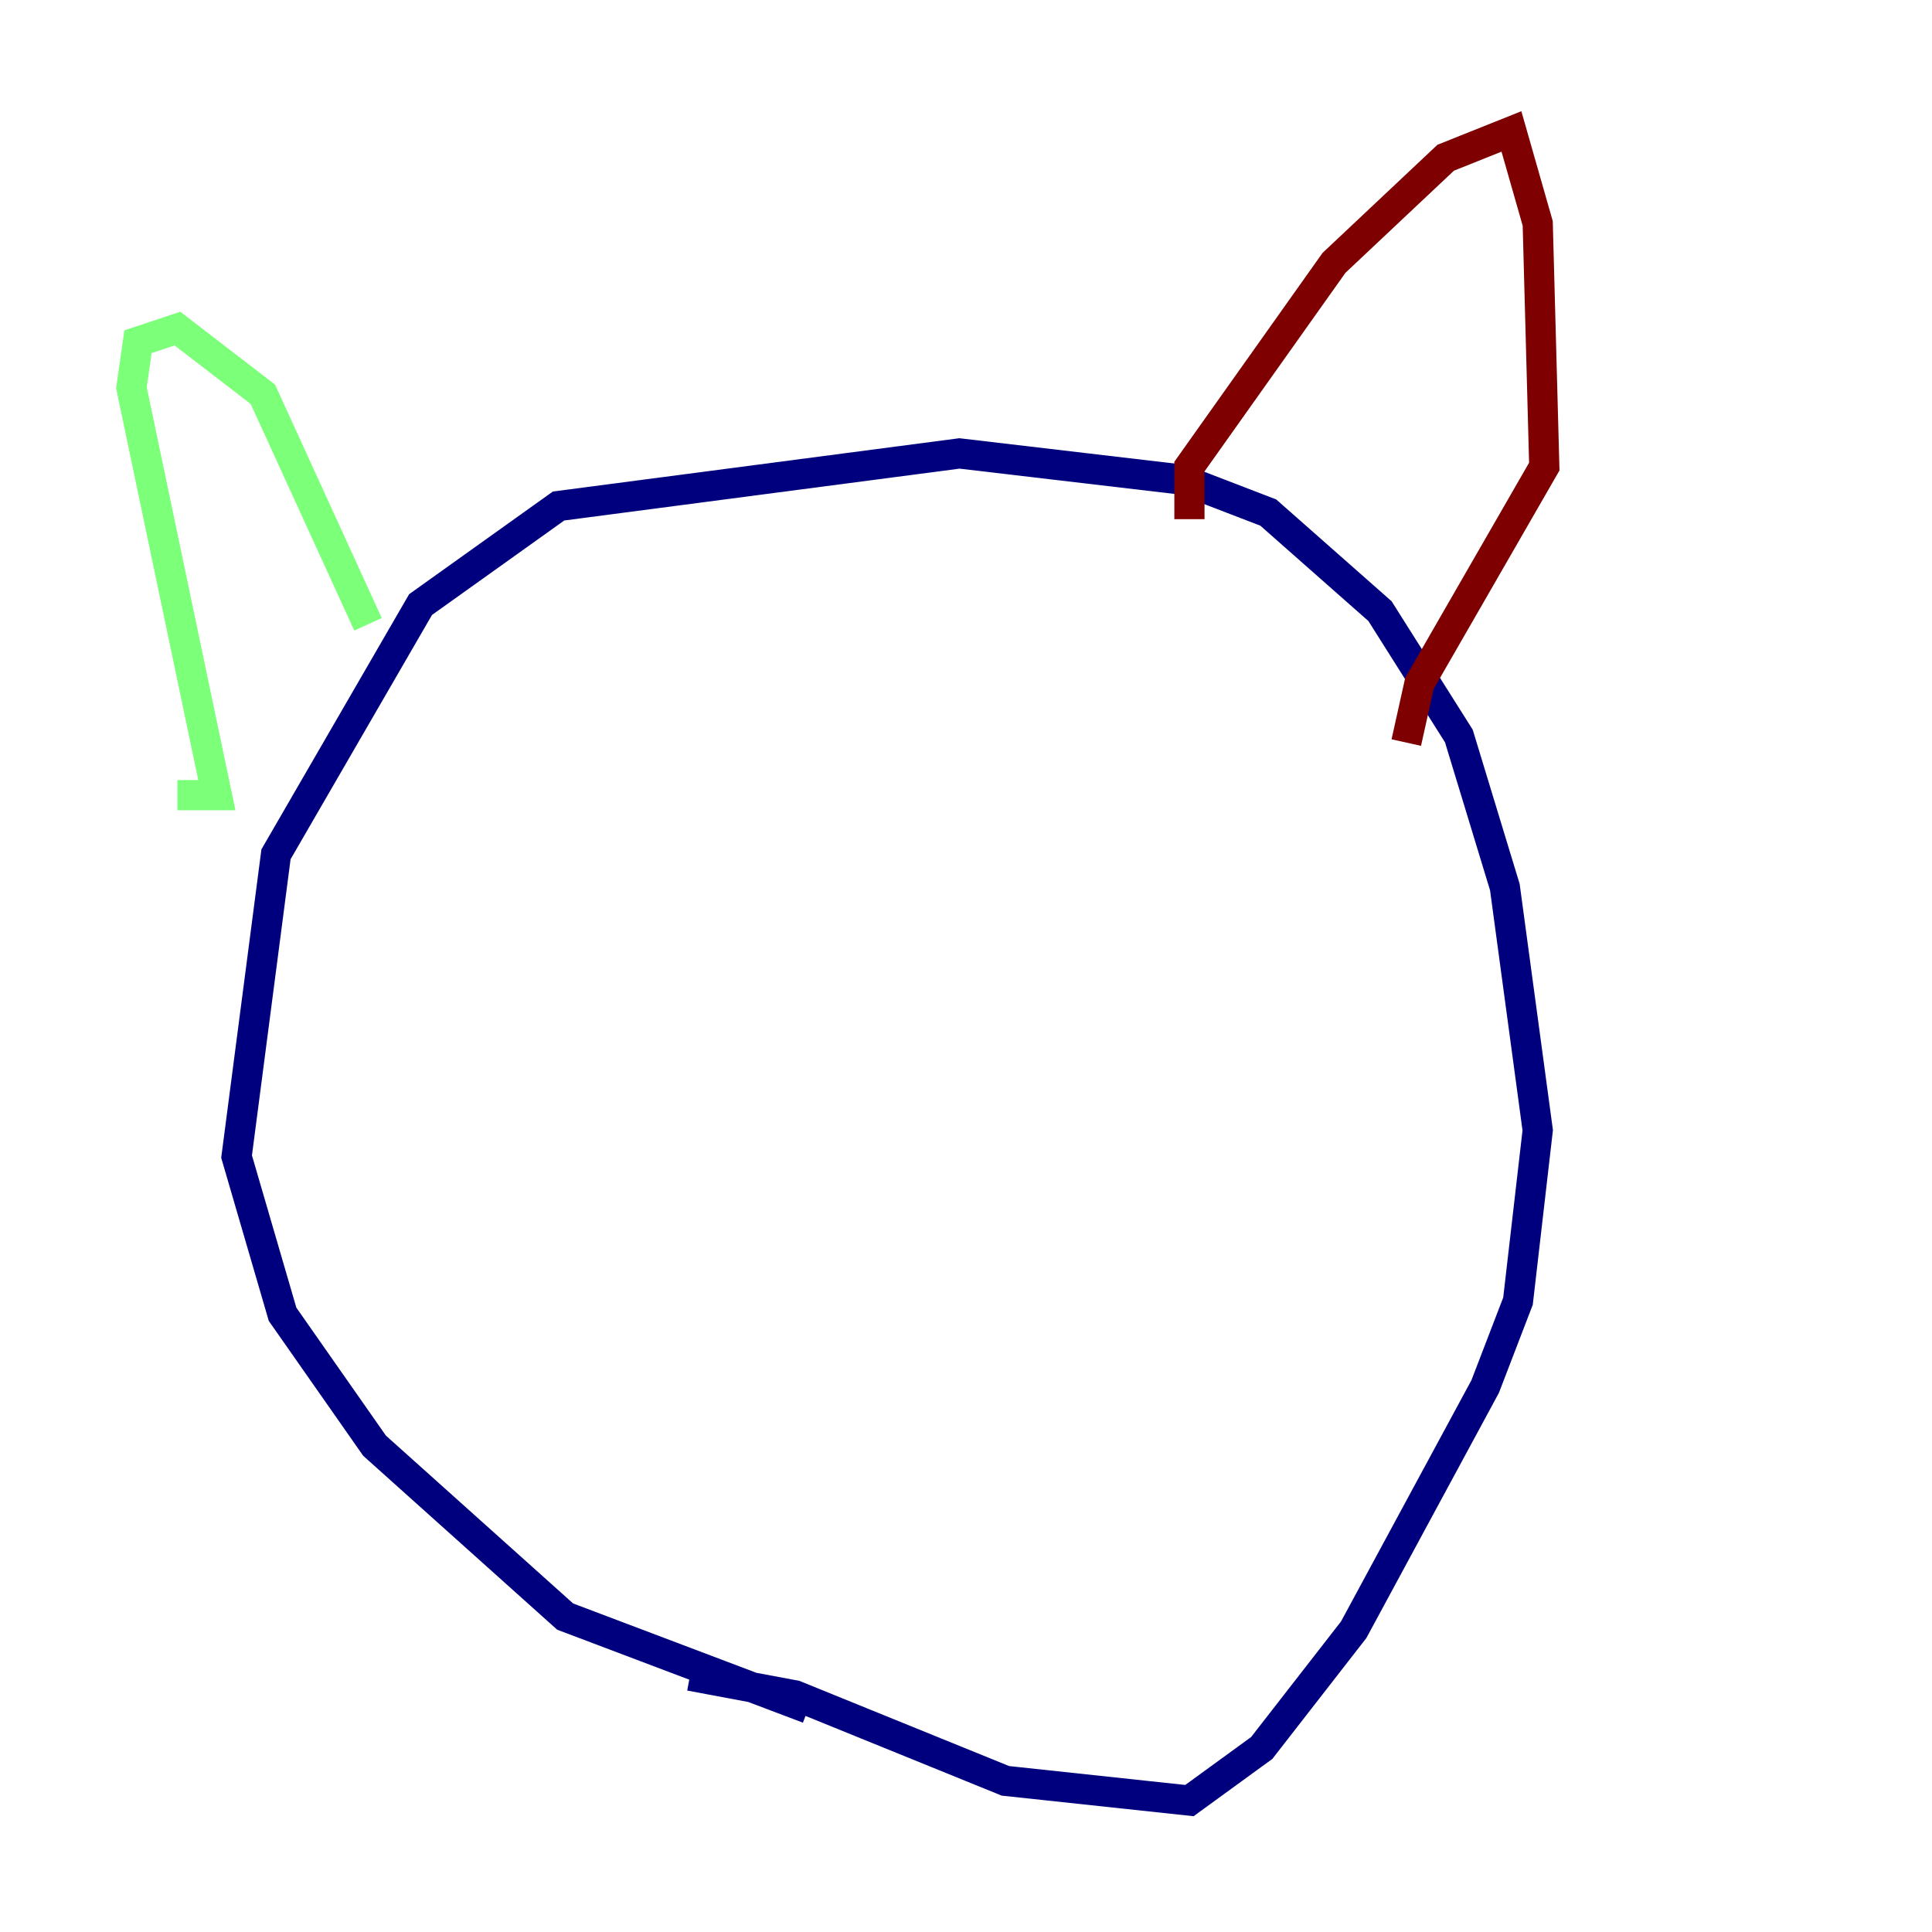 <?xml version="1.0" encoding="utf-8" ?>
<svg baseProfile="tiny" height="128" version="1.2" viewBox="0,0,128,128" width="128" xmlns="http://www.w3.org/2000/svg" xmlns:ev="http://www.w3.org/2001/xml-events" xmlns:xlink="http://www.w3.org/1999/xlink"><defs /><polyline fill="none" points="53.551,113.197 37.442,107.102 24.816,95.782 18.721,87.075 15.674,76.626 18.286,56.599 27.864,40.054 37.007,33.524 63.565,30.041 78.367,31.782 84.027,33.959 91.429,40.49 96.653,48.762 99.701,58.776 101.878,74.884 100.571,86.204 98.395,91.864 89.687,107.973 83.592,115.809 78.803,119.293 66.612,117.986 52.68,112.326 45.714,111.02" stroke="#00007f" stroke-width="2" /><polyline fill="none" points="11.755,52.68 14.367,52.68 8.707,25.687 9.143,22.64 11.755,21.769 17.415,26.122 24.381,41.361" stroke="#7cff79" stroke-width="2" /><polyline fill="none" points="78.803,34.395 78.803,30.912 88.381,17.415 95.782,10.449 100.136,8.707 101.878,14.803 102.313,30.912 94.041,45.279 93.17,49.197" stroke="#7f0000" stroke-width="2" /></svg>